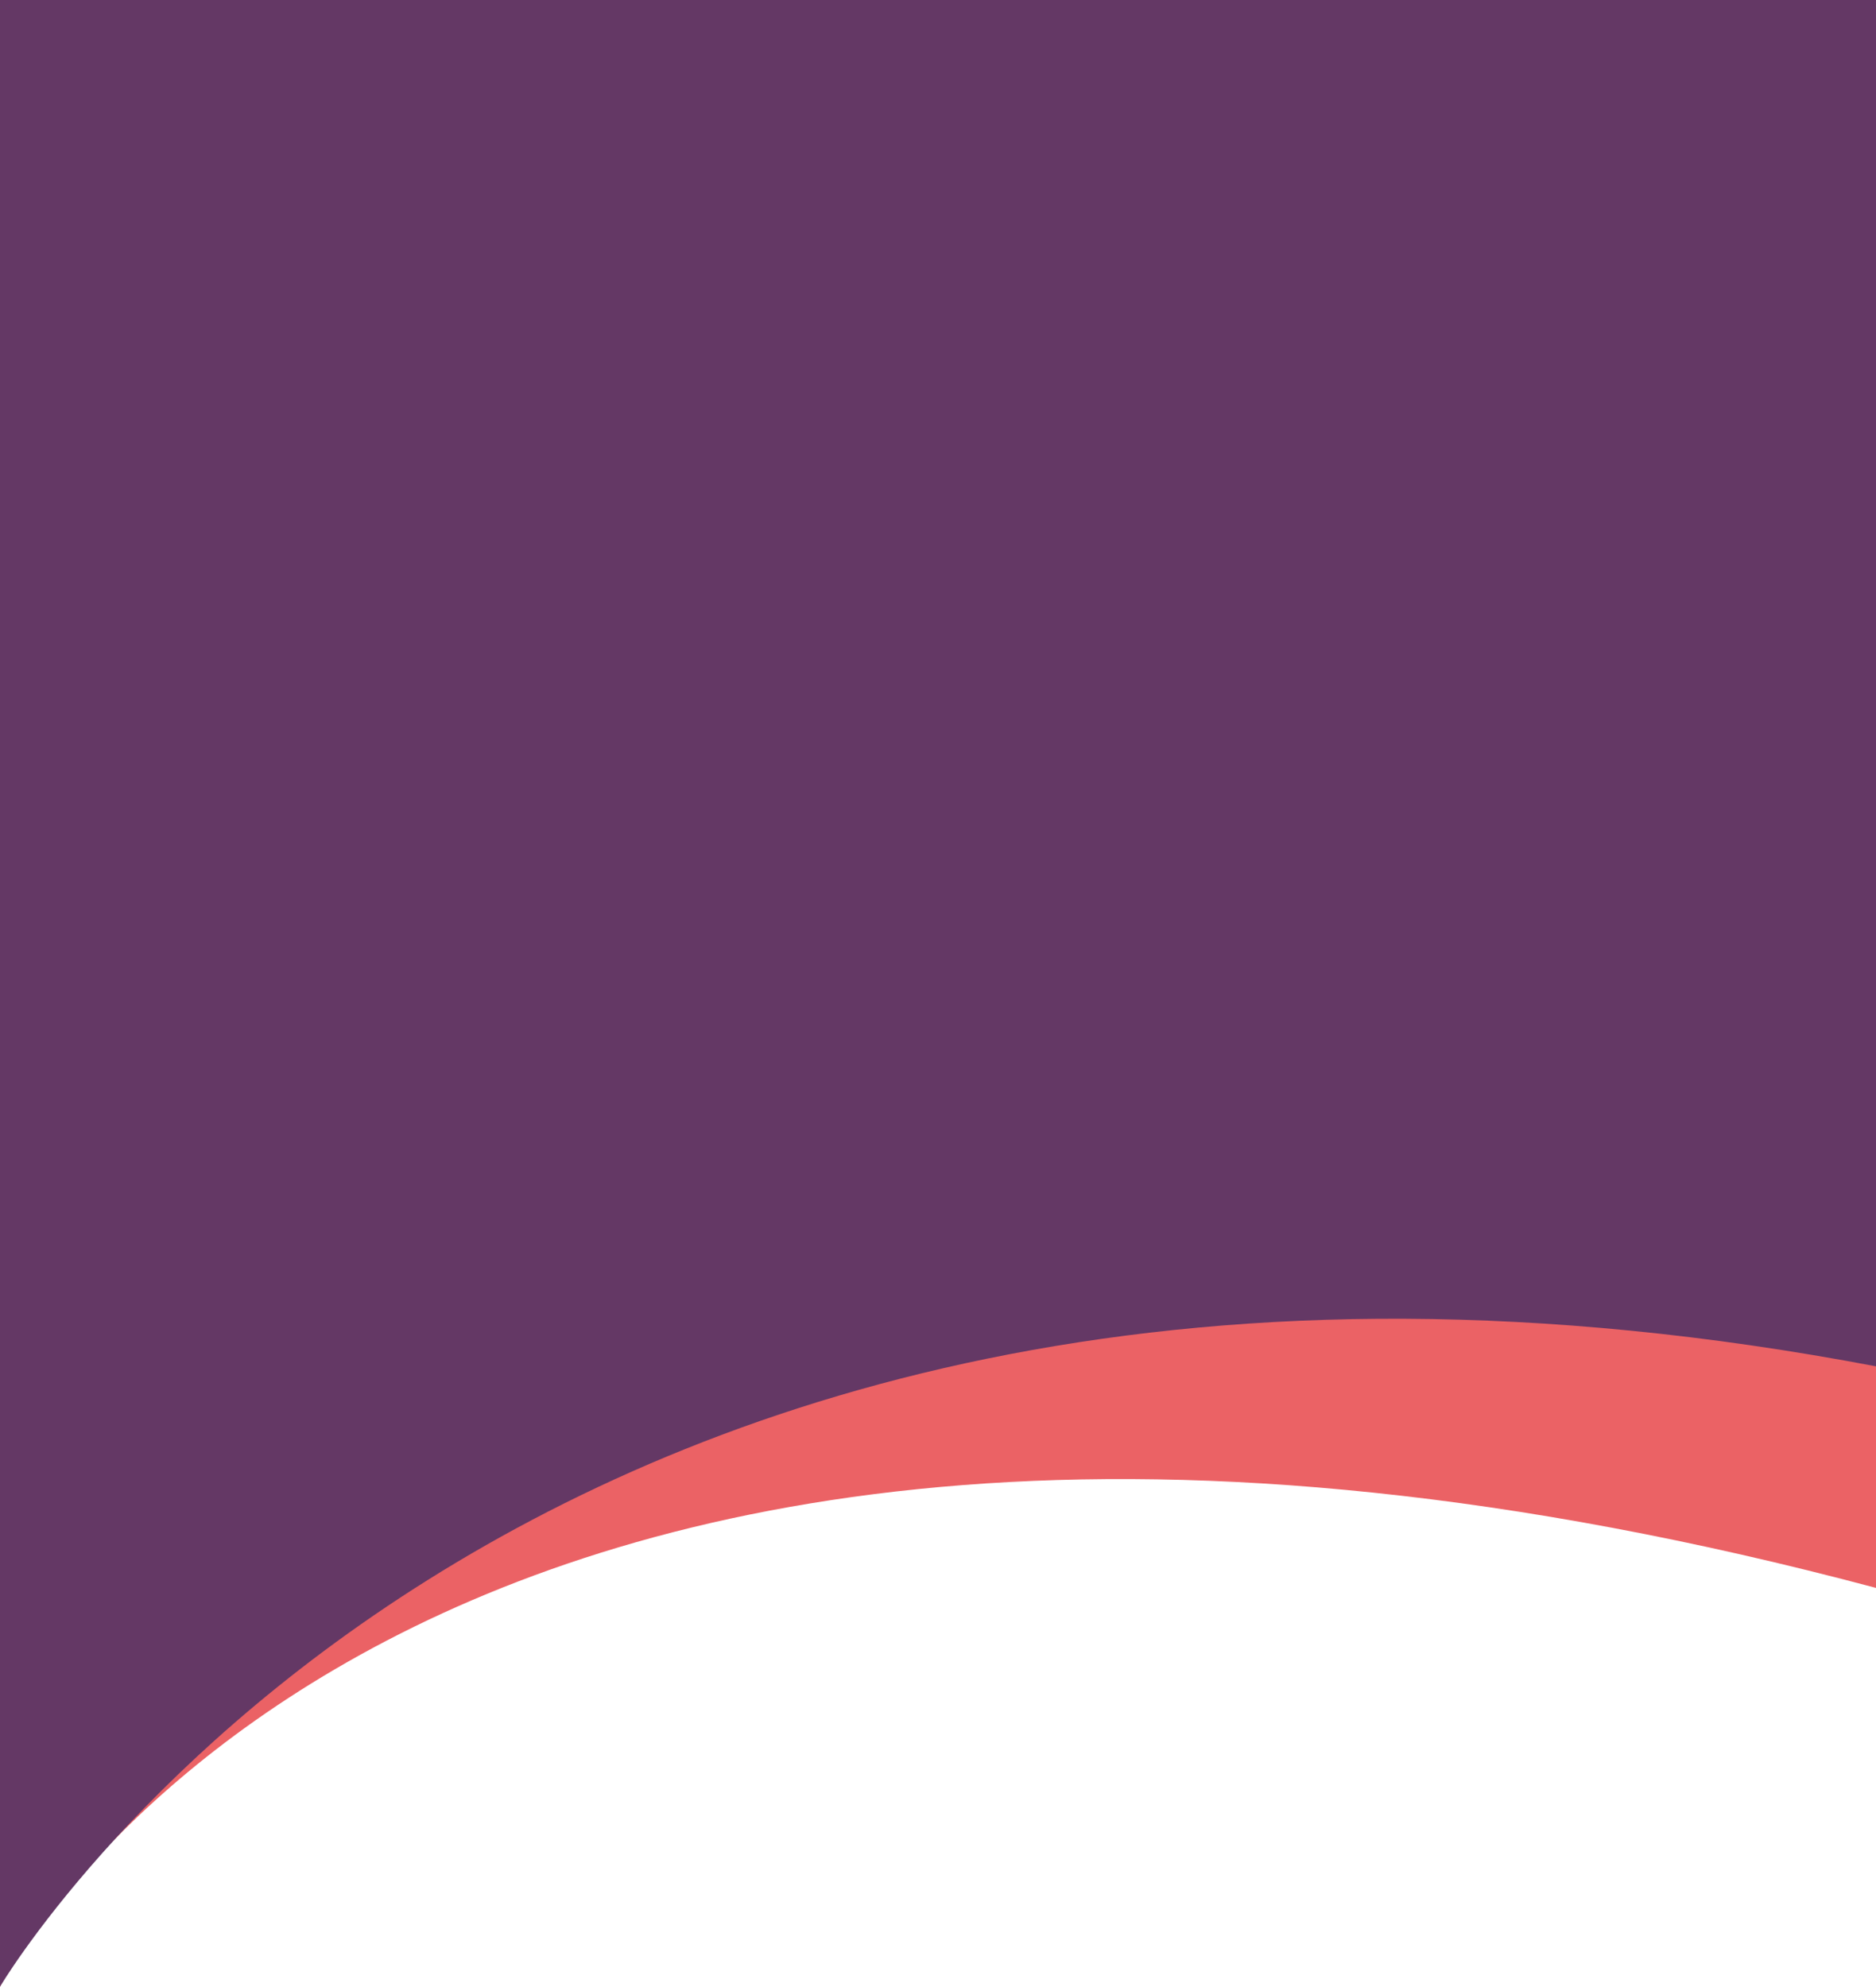 <svg xmlns="http://www.w3.org/2000/svg" width="375" height="397.146" viewBox="0 0 375 397.146"><g transform="translate(0)"><path d="M330.055,449.233c-293.8-78.248-375,79.724-375,79.724V152.812h375Z" transform="translate(44.945 -131.812)" fill="#eb6265"/><path d="M330.055,425.942c-271.654-51.673-375,124.016-375,124.016V152.812h375Z" transform="translate(44.945 -152.812)" fill="#643865"/></g></svg>
